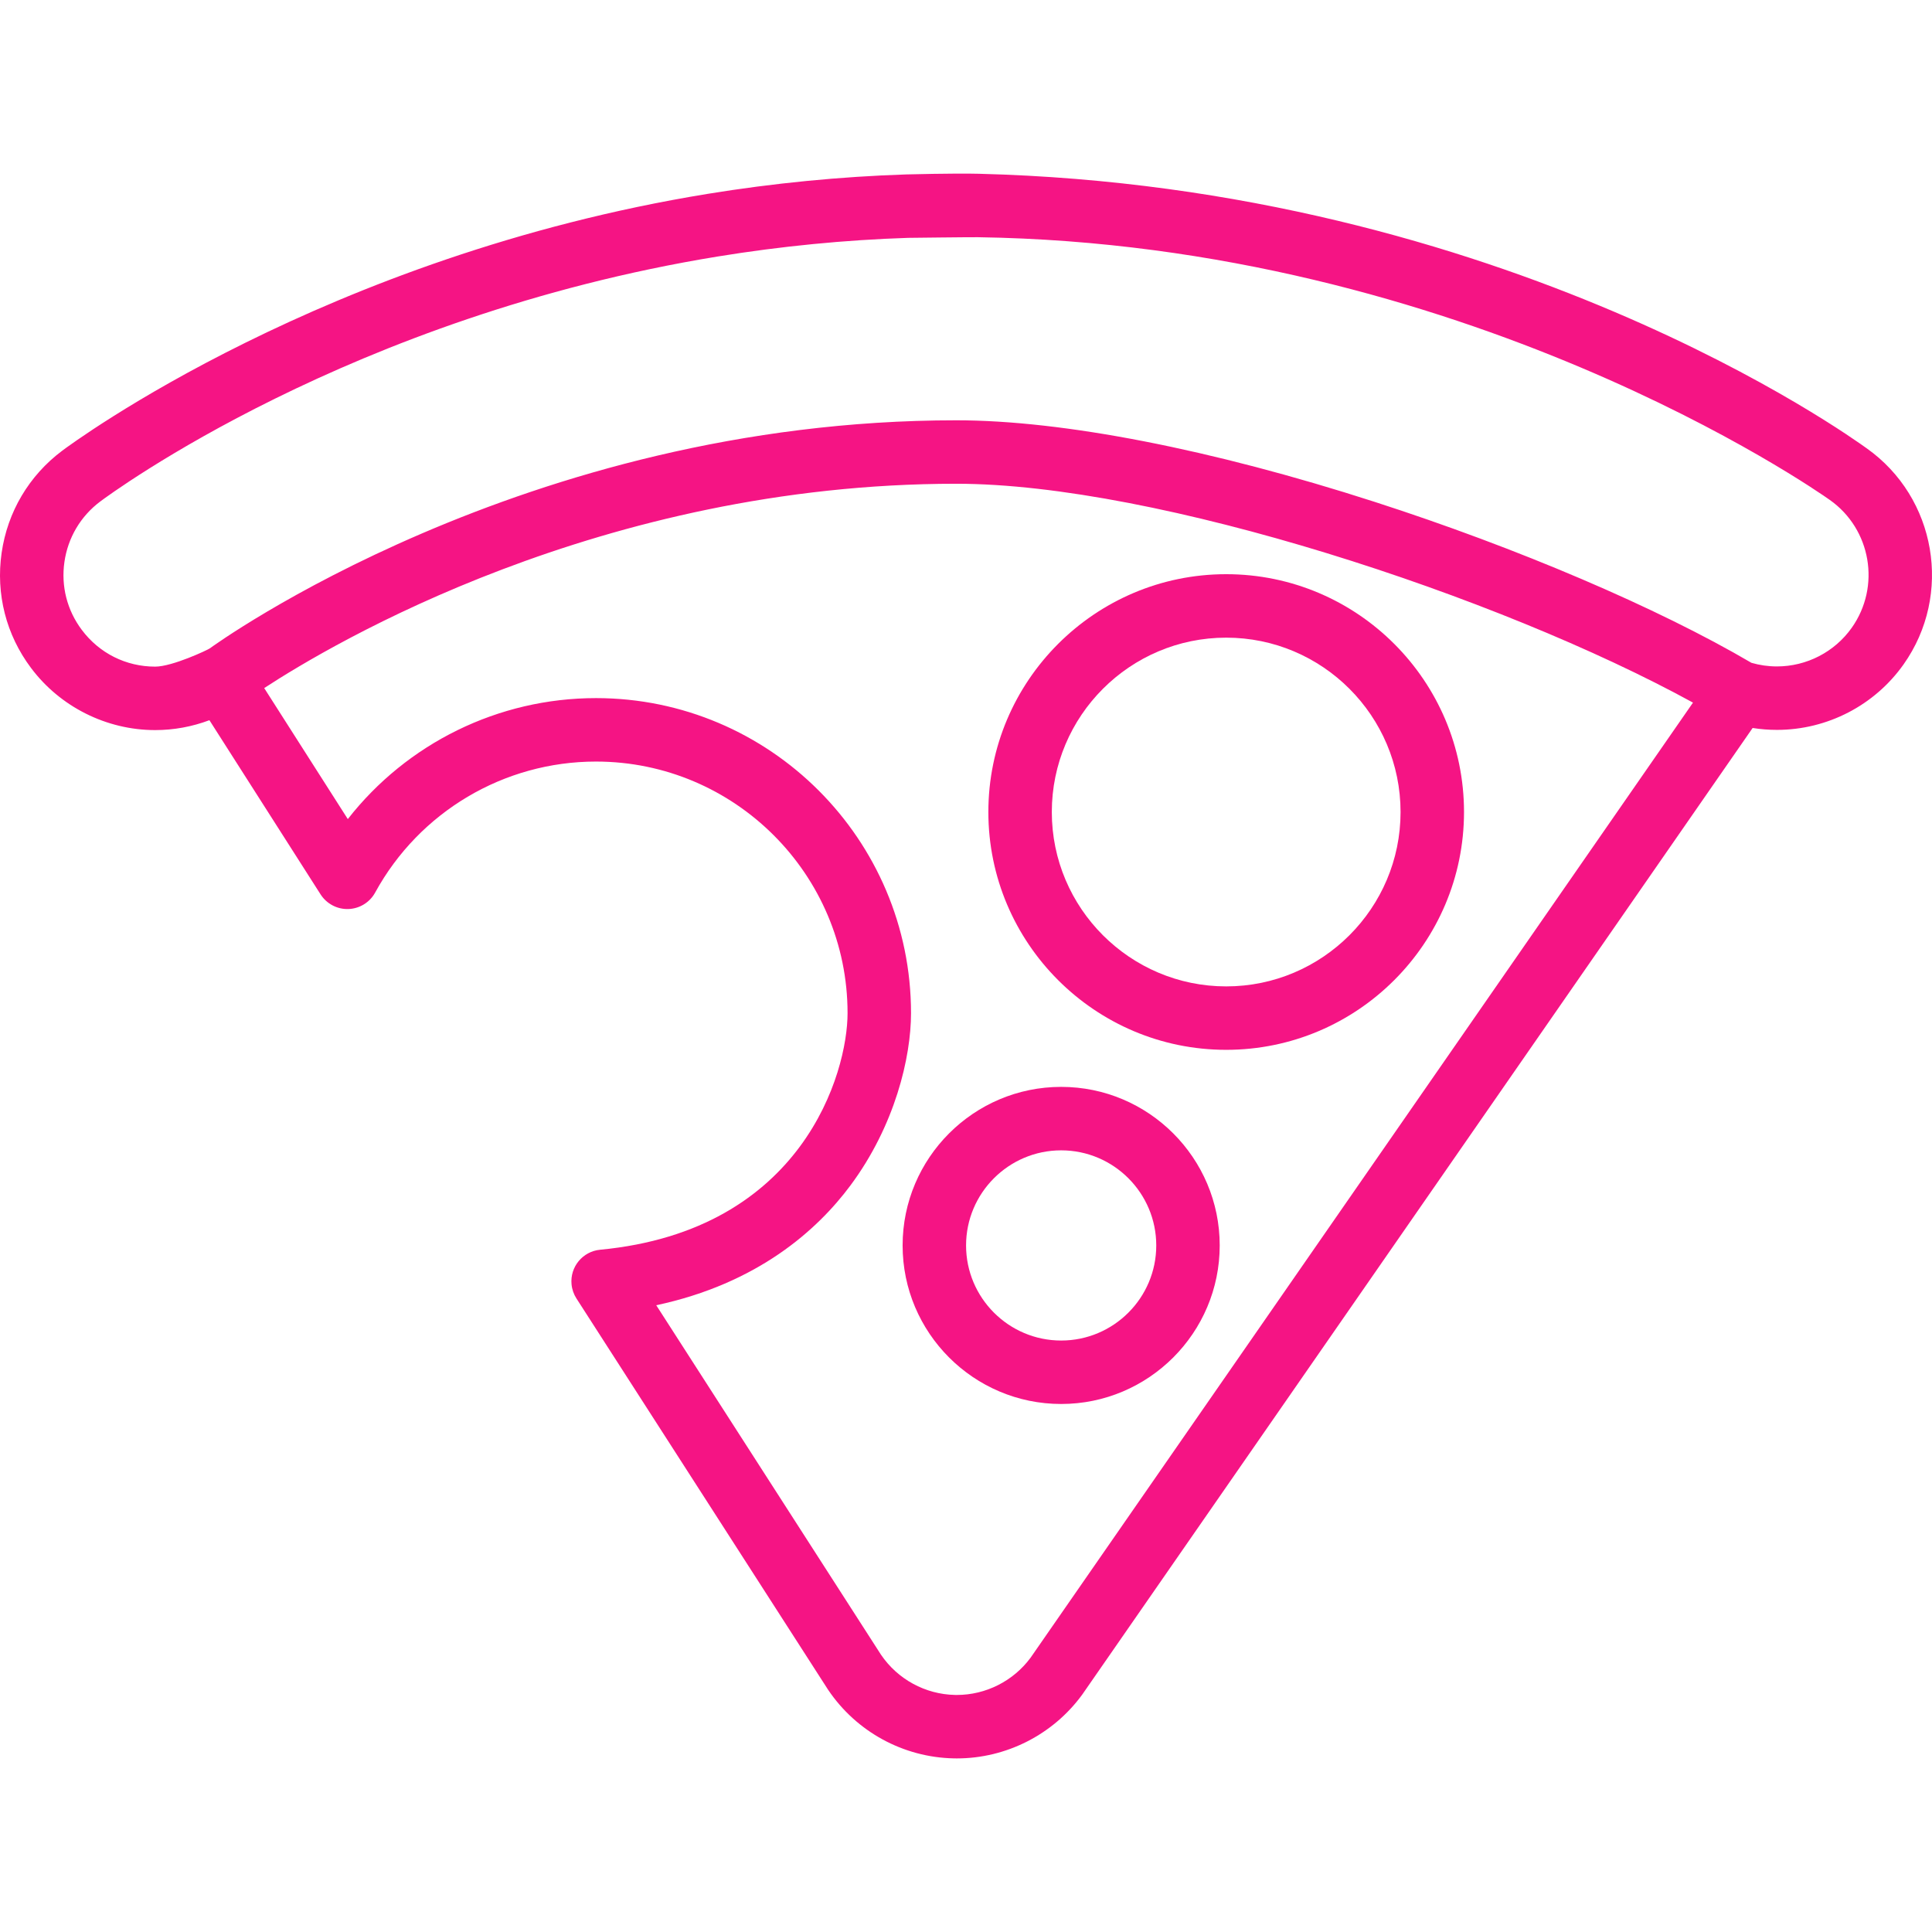 <?xml version="1.0" encoding="iso-8859-1"?>
<!-- Generator: Adobe Illustrator 16.0.0, SVG Export Plug-In . SVG Version: 6.00 Build 0)  -->
<!DOCTYPE svg PUBLIC "-//W3C//DTD SVG 1.1//EN" "http://www.w3.org/Graphics/SVG/1.1/DTD/svg11.dtd">
<svg xmlns="http://www.w3.org/2000/svg" xmlns:xlink="http://www.w3.org/1999/xlink" version="1.1" id="Capa_1" x="0px" y="0px" width="512px" height="512px" viewBox="0 0 205.512 205.512" style="enable-background:new 0 0 205.512 205.512;" xml:space="preserve">
<g>
	<g>
		<path d="M198.553,47.679c-1.636-1.159-38.396-27.782-94.427-29.195c-2.649-0.067-7.722,0.07-7.722,0.07    c-7.019,0.23-14.139,0.927-21.161,2.072C34.588,27.257,7.736,47.104,6.612,47.947C3.087,50.59,0.8,54.449,0.172,58.812    c-0.629,4.37,0.482,8.717,3.125,12.236c3.099,4.141,8.037,6.614,13.208,6.614c1.981,0,3.932-0.361,5.771-1.052l11.825,18.529    c0.642,1.005,1.776,1.599,2.958,1.557c1.192-0.04,2.275-0.706,2.847-1.753c4.703-8.595,13.703-13.934,23.488-13.934    c14.757,0,26.763,12.006,26.763,26.764c0,6.305-4.729,23.115-26.319,25.164c-1.856,0.176-3.217,1.822-3.042,3.678    c0.053,0.556,0.239,1.066,0.521,1.507h0.001l26.736,41.572c0.012,0.02,0.025,0.04,0.039,0.059c3,4.458,7.995,7.183,13.363,7.29    c0.022,0.001,0.045,0.001,0.067,0.001l0.261,0.003c5.238,0,10.215-2.525,13.312-6.758c0.017-0.023,0.034-0.047,0.05-0.07    l71.285-102.782c0.851,0.135,1.714,0.203,2.582,0.203h0.001c5.35,0,10.387-2.604,13.473-6.966    C207.74,63.248,205.976,52.932,198.553,47.679z M109.626,176.334c-1.833,2.482-4.762,3.963-7.842,3.963l-0.198-0.002    c-3.159-0.064-6.1-1.665-7.875-4.283l-23.904-37.17c10.813-2.312,17.133-8.012,20.64-12.721    c4.764-6.396,6.461-13.671,6.461-18.348c0-18.479-15.034-33.514-33.513-33.514c-10.408,0-20.105,4.822-26.398,12.869    l-8.893-13.935c7.191-4.702,35.859-21.735,73.627-21.735c21.328,0,57.676,11.944,78.357,23.281L109.626,176.334z M196.977,66.775    c-1.823,2.577-4.8,4.115-7.963,4.115c-0.922,0-1.831-0.13-2.71-0.385l-0.002-0.001c-9.936-5.834-24.877-12.219-40.083-17.121    c-17.353-5.594-33.152-8.675-44.489-8.675c-46.045,0-79.059,24.001-79.409,24.259c-0.215,0.162-3.99,1.944-5.816,1.944    c-3.101,0-5.945-1.424-7.808-3.913c-1.561-2.078-2.217-4.644-1.845-7.224c0.372-2.581,1.724-4.864,3.808-6.427    c1.069-0.801,26.63-19.692,65.668-26.06c6.737-1.098,13.565-1.767,20.269-1.986c0,0,6.663-0.08,7.429-0.068    c51.666,0.762,89.058,26.844,90.625,27.954C199.038,56.292,200.081,62.387,196.977,66.775z" fill="#f51484"/>
		<path d="M130.433,61.078c-13.95,0-25.299,11.349-25.299,25.298c0,13.95,11.349,25.298,25.299,25.298    c13.949,0,25.298-11.349,25.298-25.298C155.731,72.427,144.383,61.078,130.433,61.078z M130.433,104.925    c-10.228,0-18.549-8.321-18.549-18.548s8.321-18.548,18.549-18.548s18.548,8.321,18.548,18.548S140.66,104.925,130.433,104.925z" fill="#f51484"/>
		<path d="M112.879,115.614c-9.3,0-16.866,7.565-16.866,16.866c0,9.3,7.566,16.865,16.866,16.865s16.865-7.565,16.865-16.865    C129.744,123.18,122.179,115.614,112.879,115.614z M112.879,142.596c-5.578,0-10.116-4.538-10.116-10.115    c0-5.578,4.538-10.116,10.116-10.116s10.115,4.538,10.115,10.116C122.994,138.058,118.457,142.596,112.879,142.596z" fill="#f51484"/>
	</g>
</g>
<g>
</g>
<g>
</g>
<g>
</g>
<g>
</g>
<g>
</g>
<g>
</g>
<g>
</g>
<g>
</g>
<g>
</g>
<g>
</g>
<g>
</g>
<g>
</g>
<g>
</g>
<g>
</g>
<g>
</g>
</svg>
